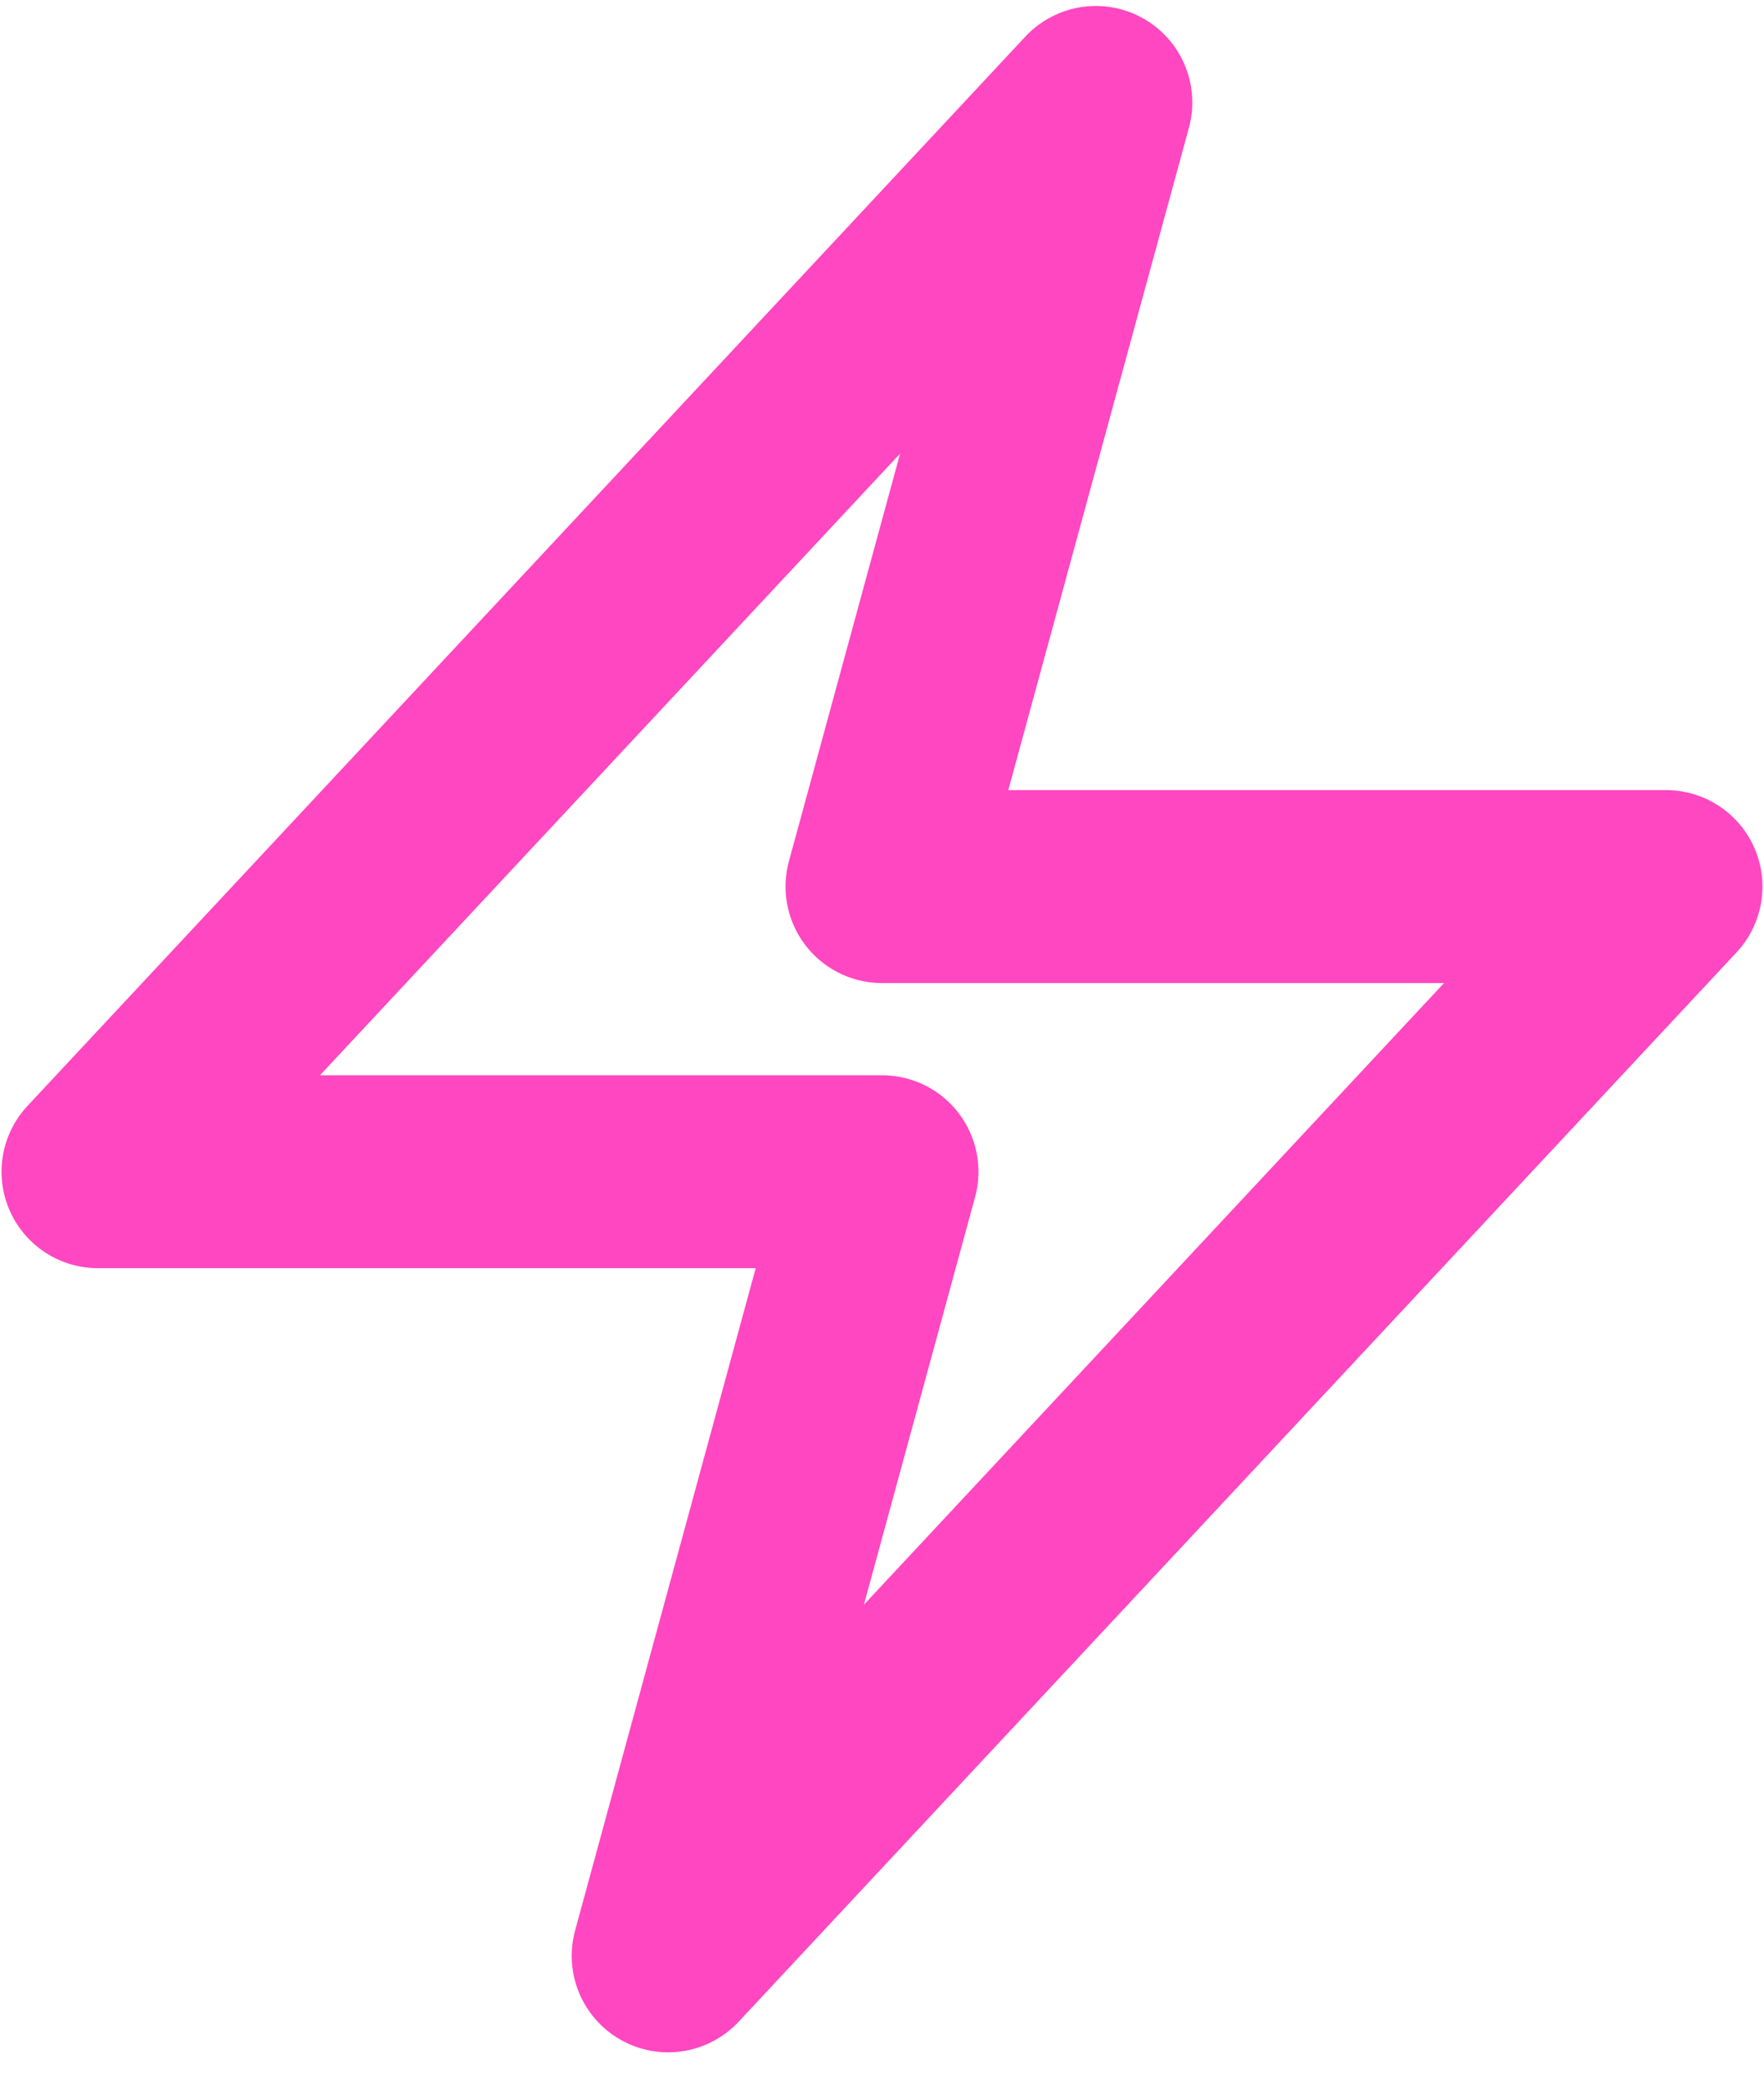 <svg width="27" height="32" viewBox="0 0 27 32" fill="none" xmlns="http://www.w3.org/2000/svg">
<g clip-path="url(#clip0_1_115)">
<g clip-path="url(#clip1_1_115)">
<path d="M1.5 17.932L16.773 1.568L13.5 13.568H25.5L10.227 29.932L13.5 17.932H1.5Z" stroke="#FF47C1" stroke-width="2.953" stroke-linecap="round" stroke-linejoin="round"/>
</g>
</g>
<defs>
<clipPath id="clip0_1_115">
<rect width="27" height="31.5" fill="white"/>
</clipPath>
<clipPath id="clip1_1_115">
<rect width="27" height="31.5" fill="white"/>
</clipPath>
</defs>
</svg>

